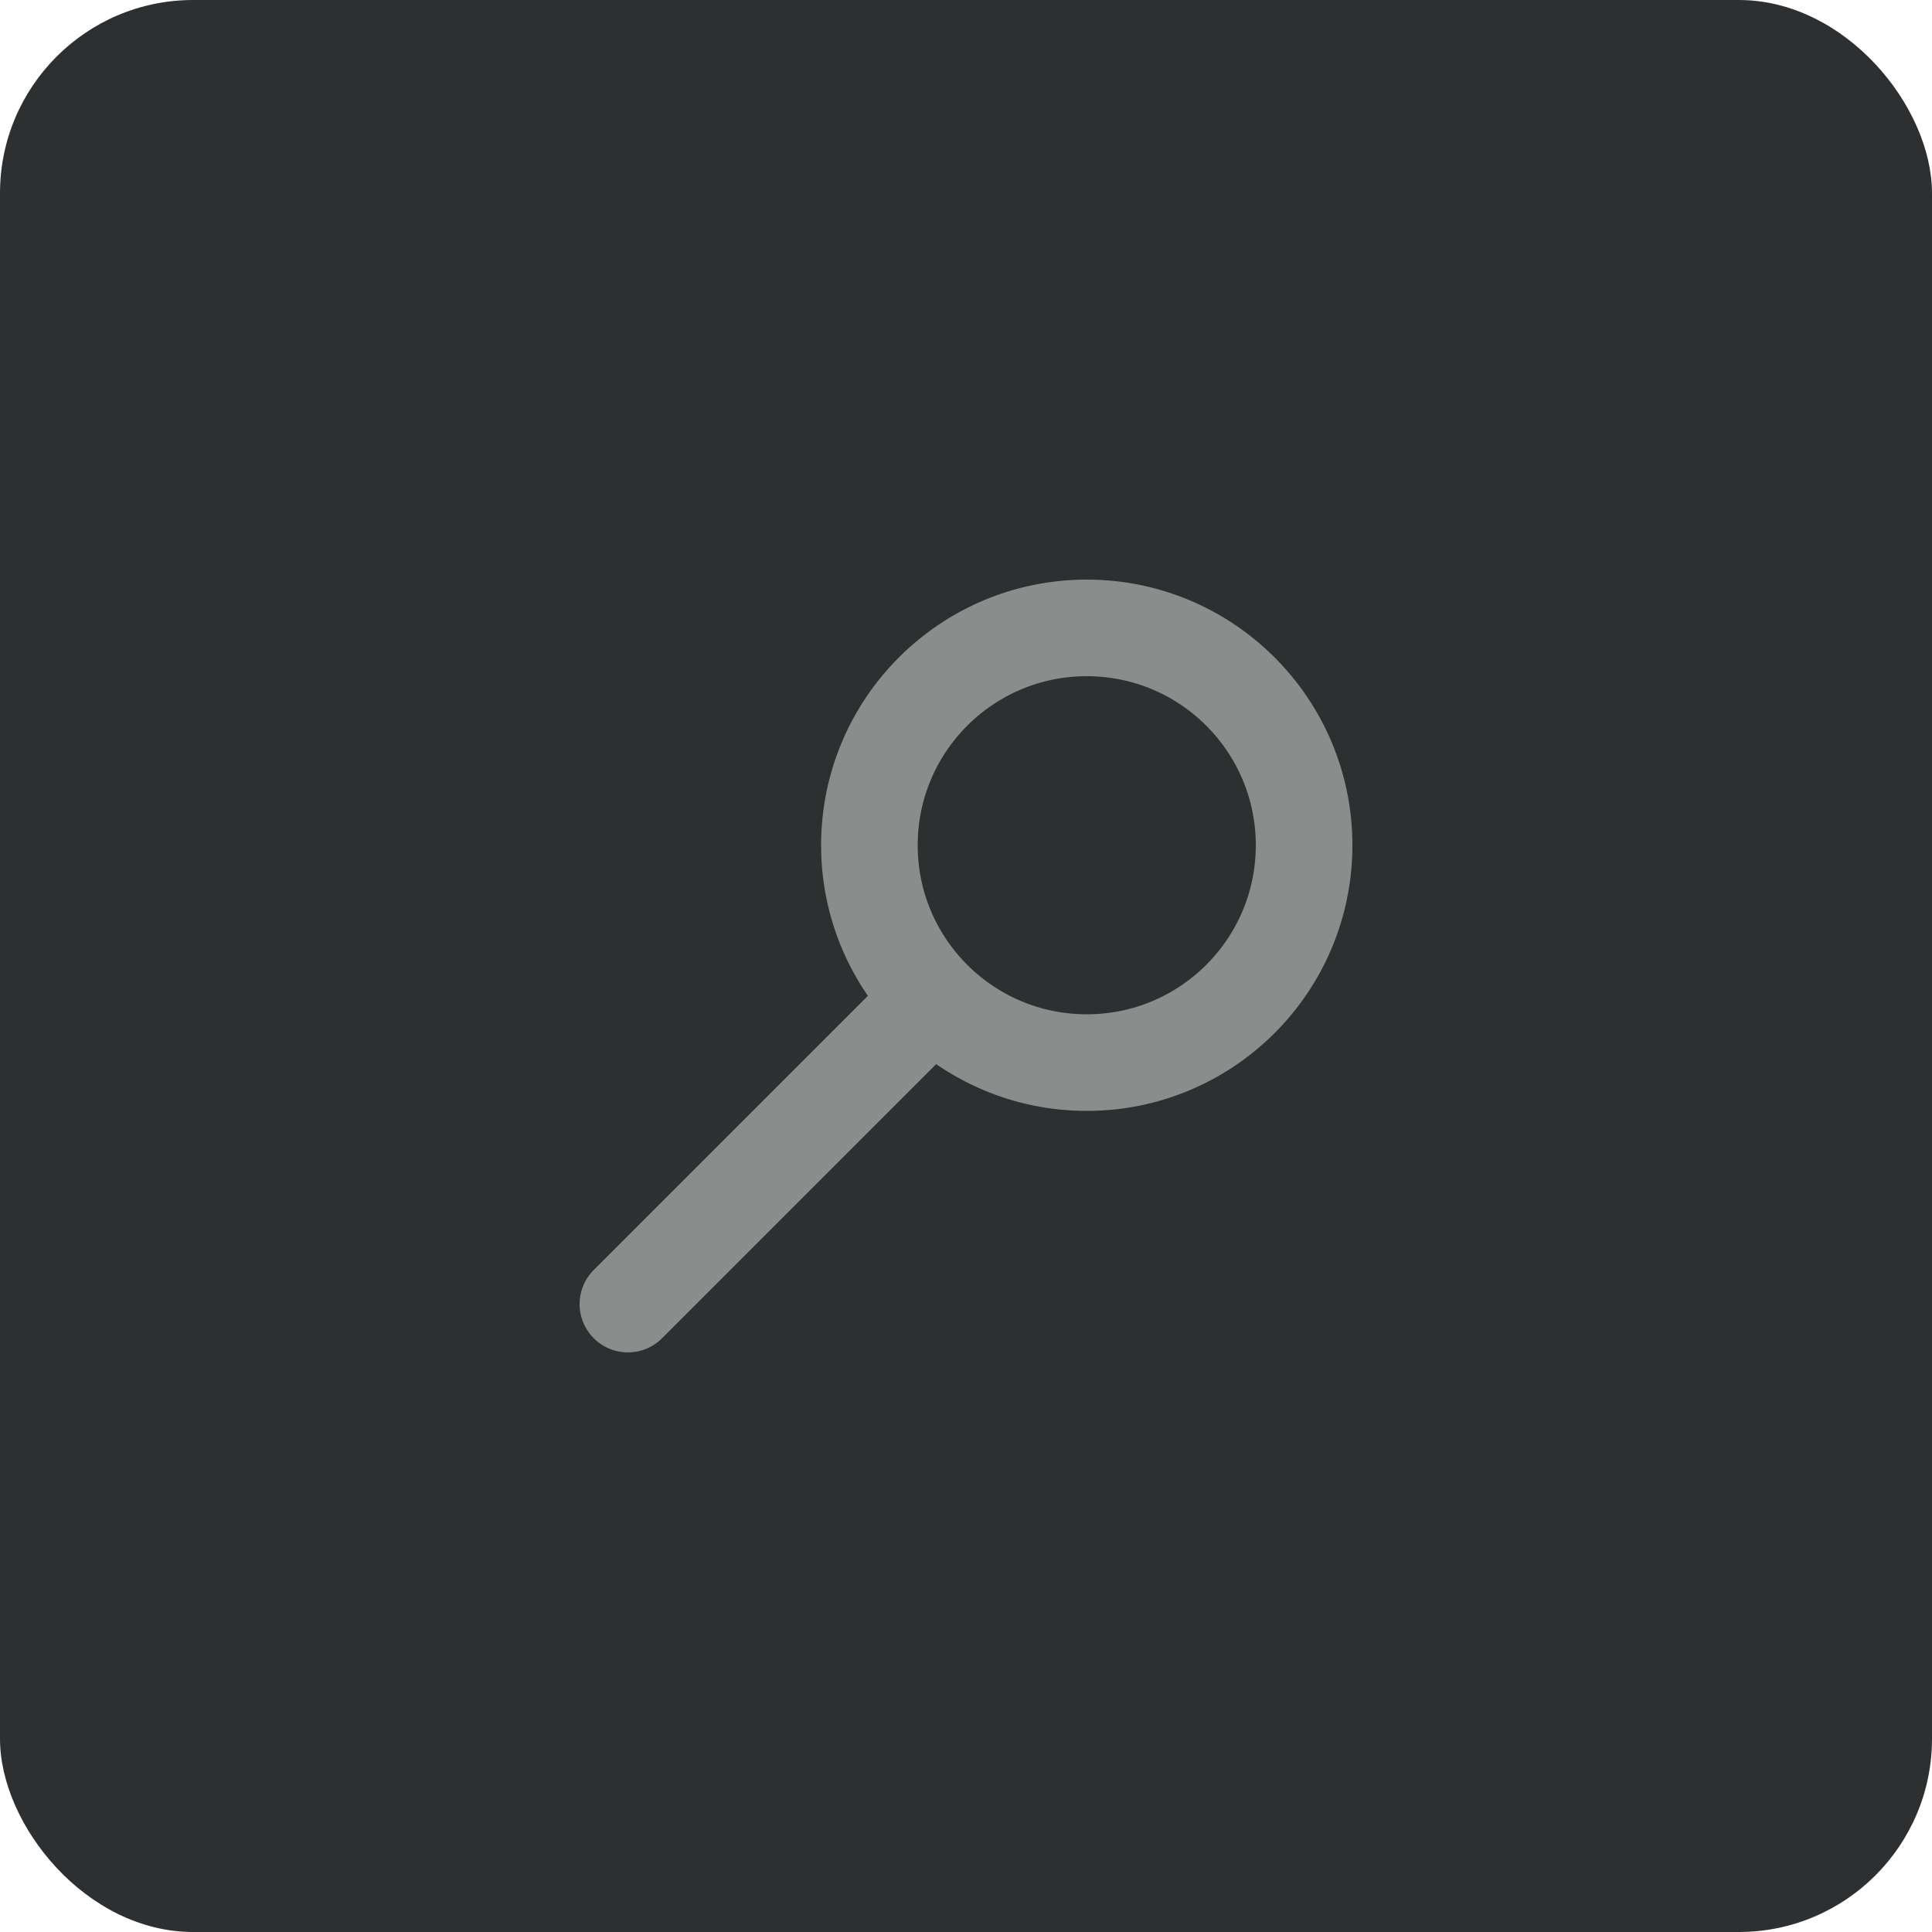 <svg width="40" height="40" viewBox="0 0 40 40" fill="none" xmlns="http://www.w3.org/2000/svg">
<rect width="40" height="40" rx="4" fill="#2D2F30"/>
<circle cx="22.5" cy="17.5" r="4.5" stroke="#8B8C8C" stroke-width="2"/>
<path d="M19 21L13 27" stroke="#8B8C8C" stroke-width="2" stroke-linecap="round"/>
</svg>

